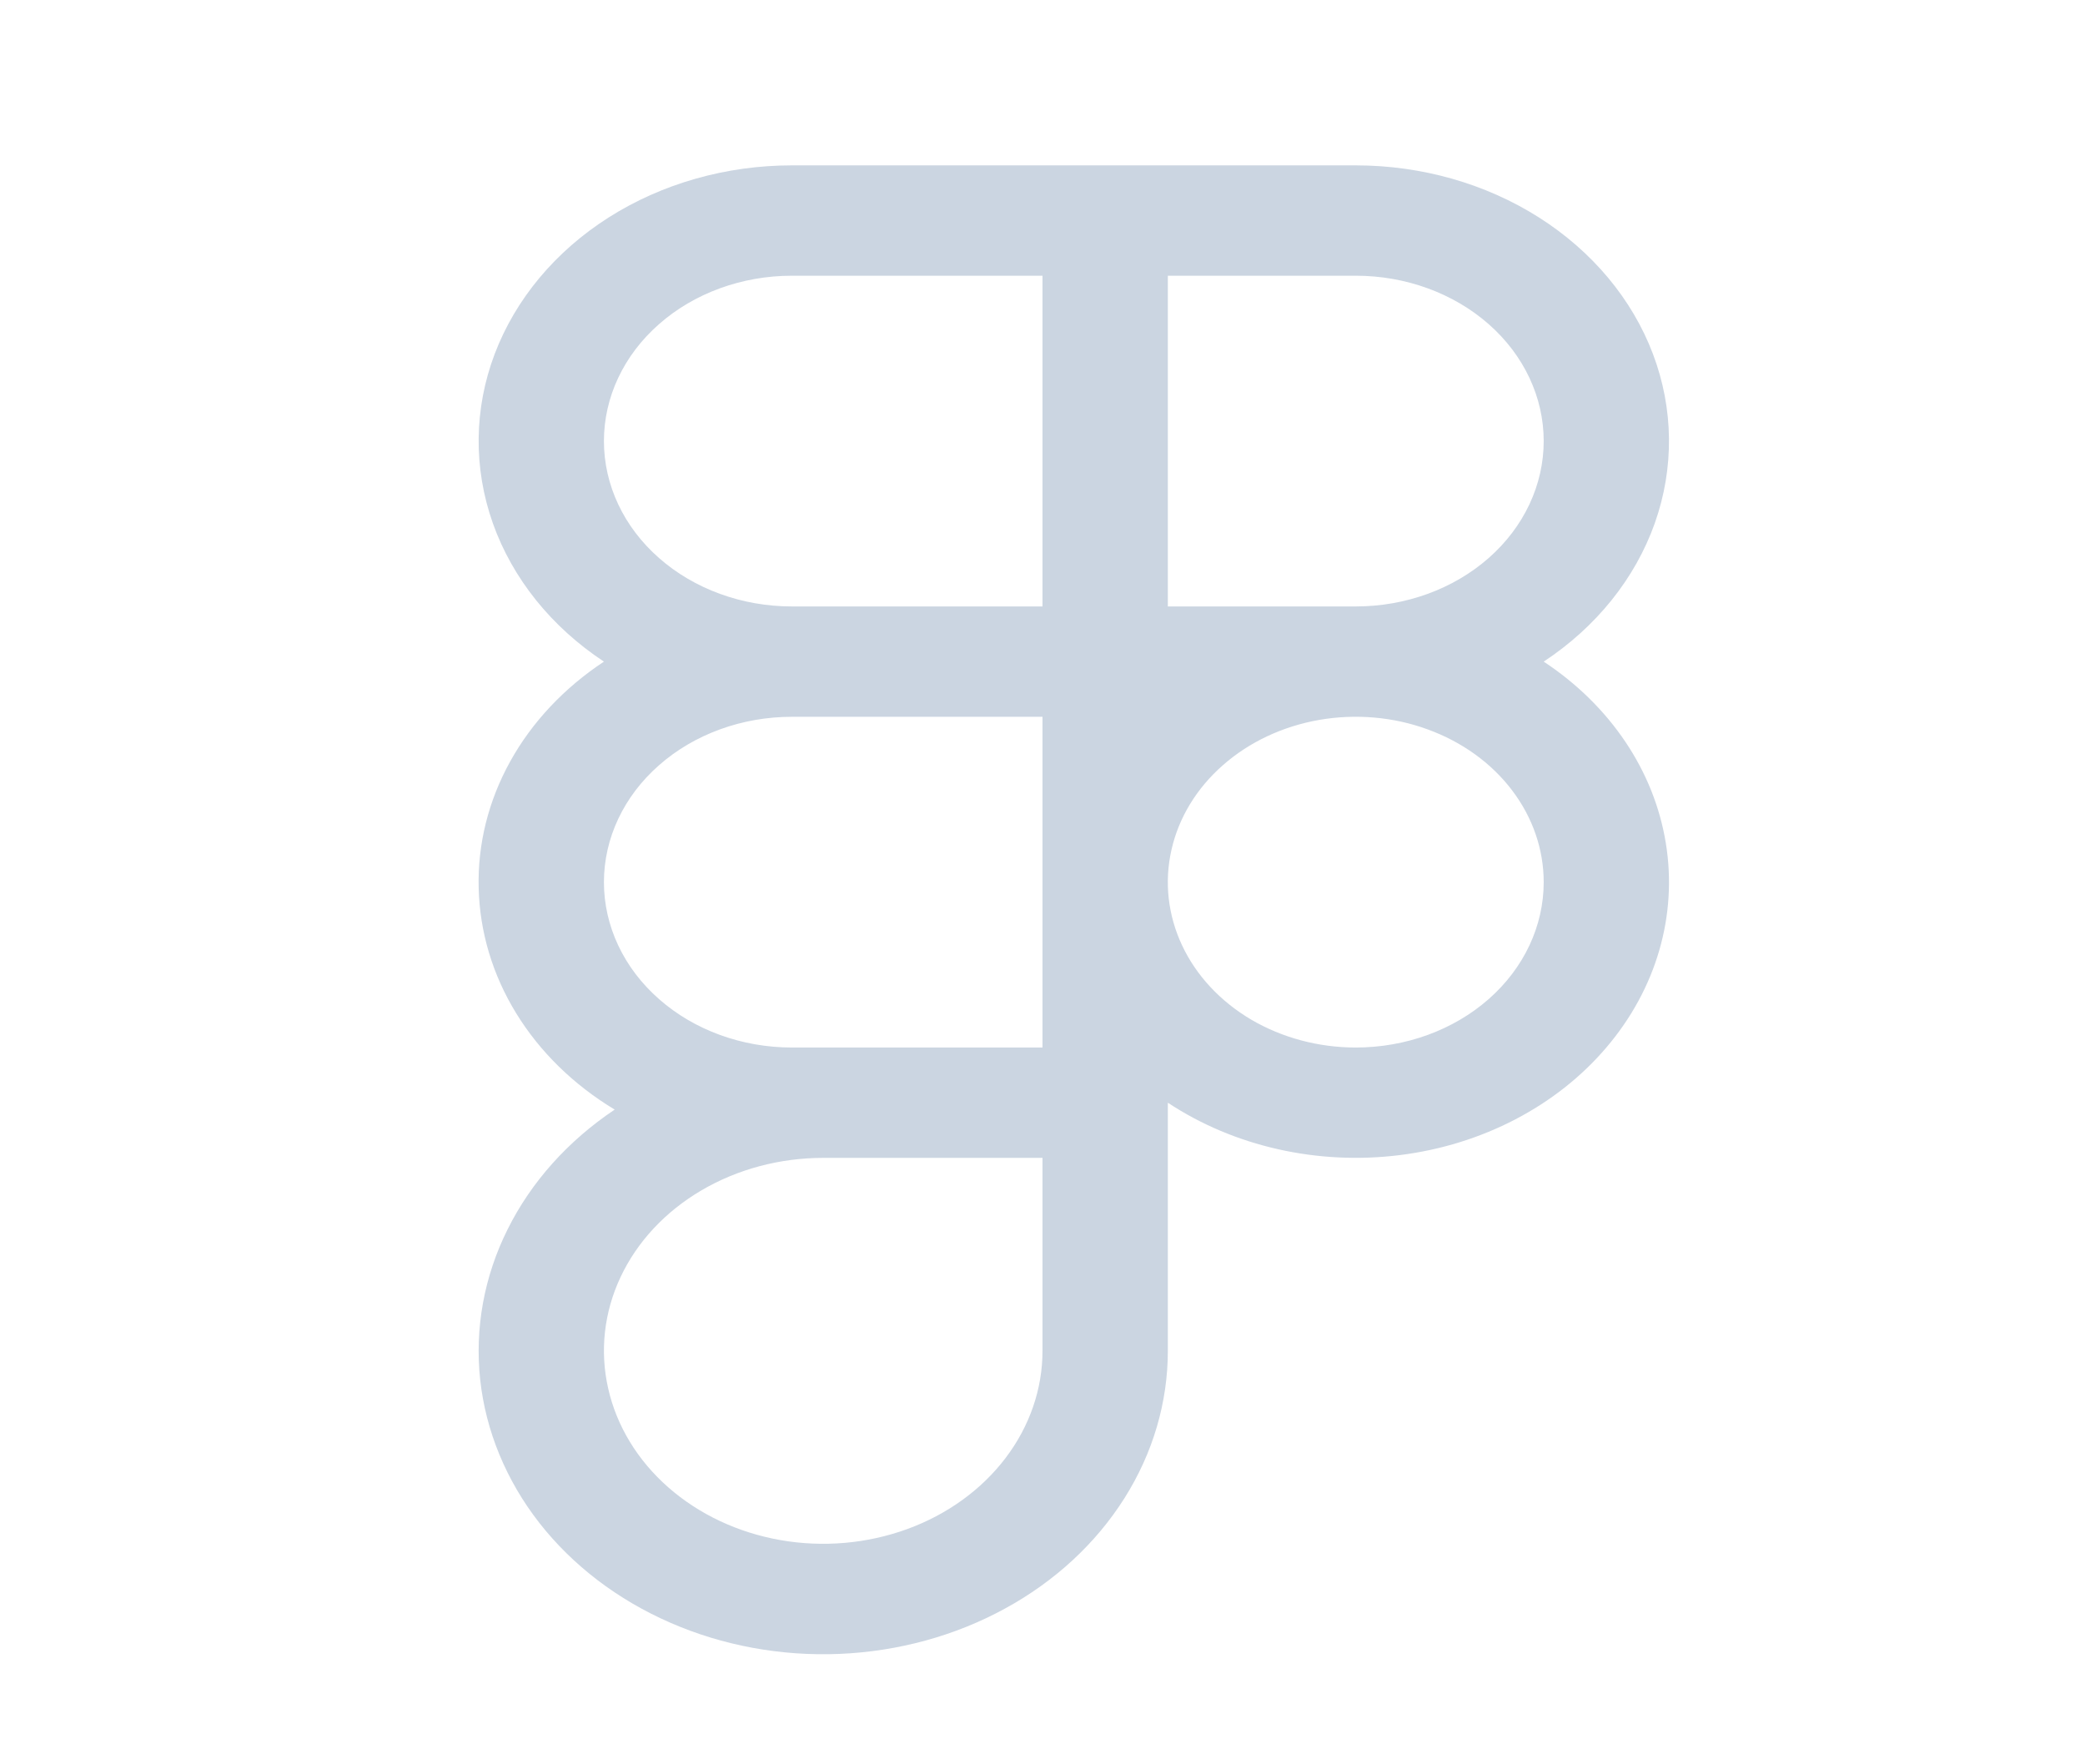 <svg width="26" height="22" viewBox="0 0 26 22" fill="none" xmlns="http://www.w3.org/2000/svg">
<path d="M19.25 8.25C19.906 7.817 20.39 7.214 20.635 6.525C20.879 5.836 20.871 5.097 20.612 4.413C20.353 3.729 19.855 3.133 19.19 2.711C18.525 2.289 17.726 2.062 16.906 2.062H9.875C9.055 2.062 8.256 2.289 7.591 2.711C6.926 3.133 6.429 3.729 6.169 4.413C5.91 5.097 5.902 5.836 6.146 6.525C6.391 7.214 6.875 7.817 7.531 8.25C7.035 8.578 6.634 9.004 6.362 9.495C6.09 9.986 5.955 10.527 5.969 11.073C5.982 11.619 6.142 12.155 6.437 12.635C6.732 13.116 7.153 13.527 7.665 13.836C7.083 14.226 6.623 14.739 6.33 15.329C6.036 15.918 5.919 16.564 5.988 17.205C6.058 17.845 6.312 18.46 6.726 18.99C7.141 19.52 7.702 19.948 8.358 20.234C9.013 20.52 9.74 20.654 10.471 20.623C11.201 20.592 11.911 20.398 12.532 20.058C13.154 19.719 13.666 19.245 14.021 18.683C14.377 18.12 14.563 17.487 14.563 16.844V13.75C15.391 14.297 16.433 14.532 17.459 14.403C18.484 14.274 19.41 13.792 20.031 13.062C20.653 12.333 20.92 11.416 20.773 10.514C20.627 9.611 20.079 8.797 19.25 8.25ZM19.25 5.5C19.25 6.047 19.003 6.572 18.564 6.958C18.124 7.345 17.528 7.562 16.906 7.562H14.563V3.438H16.906C17.528 3.438 18.124 3.655 18.564 4.042C19.003 4.428 19.25 4.953 19.25 5.5ZM7.531 5.5C7.531 4.953 7.778 4.428 8.218 4.042C8.657 3.655 9.253 3.438 9.875 3.438H13V7.562H9.875C9.253 7.562 8.657 7.345 8.218 6.958C7.778 6.572 7.531 6.047 7.531 5.5ZM9.875 13.062C9.253 13.062 8.657 12.845 8.218 12.458C7.778 12.072 7.531 11.547 7.531 11C7.531 10.453 7.778 9.928 8.218 9.542C8.657 9.155 9.253 8.938 9.875 8.938H13V13.062H9.875ZM13 16.844C13 17.32 12.84 17.785 12.539 18.181C12.239 18.576 11.812 18.885 11.312 19.067C10.812 19.249 10.263 19.297 9.732 19.204C9.202 19.111 8.715 18.882 8.332 18.545C7.95 18.209 7.689 17.78 7.584 17.313C7.478 16.846 7.532 16.363 7.739 15.923C7.946 15.483 8.297 15.107 8.747 14.843C9.196 14.579 9.725 14.438 10.266 14.438H13V16.844ZM16.906 13.062C16.443 13.062 15.99 12.941 15.604 12.715C15.219 12.488 14.918 12.166 14.741 11.789C14.564 11.412 14.517 10.998 14.608 10.598C14.698 10.197 14.921 9.83 15.249 9.542C15.577 9.253 15.994 9.057 16.449 8.977C16.904 8.898 17.375 8.938 17.803 9.095C18.232 9.251 18.598 9.515 18.855 9.854C19.113 10.193 19.25 10.592 19.25 11C19.25 11.547 19.003 12.072 18.564 12.458C18.124 12.845 17.528 13.062 16.906 13.062Z" fill="#CBD5E1"/>
</svg>
